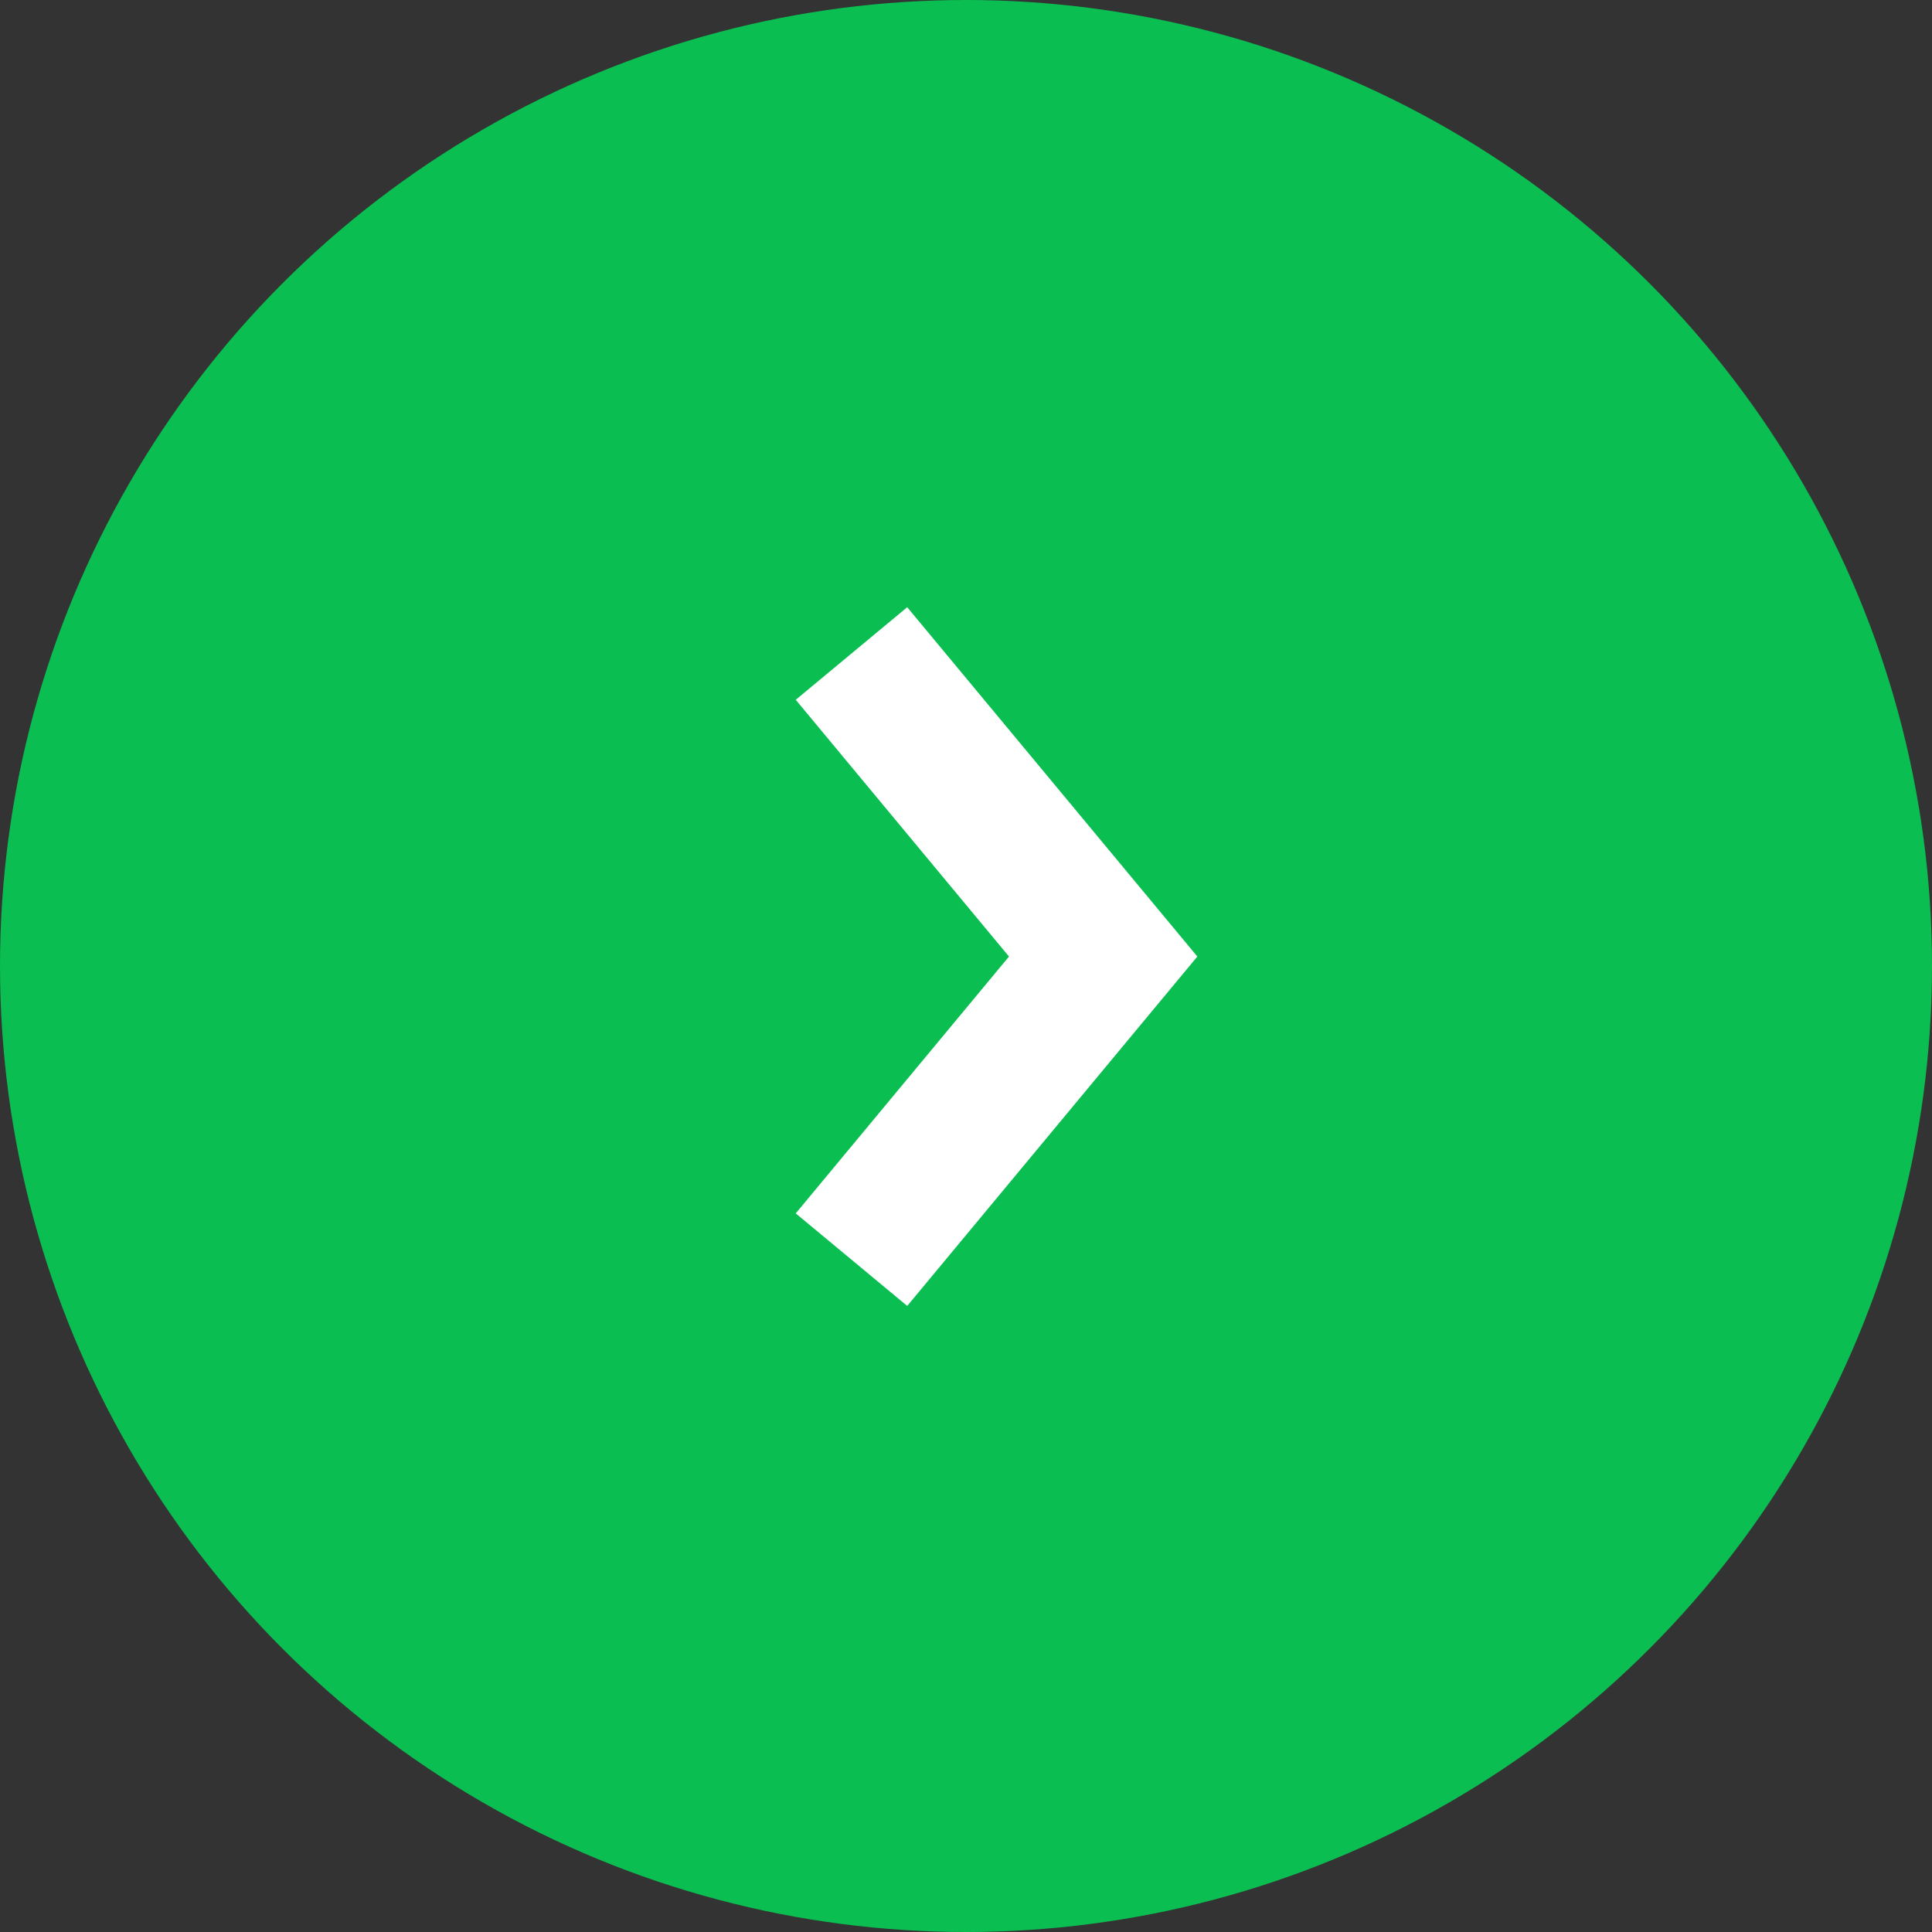 <svg xmlns="http://www.w3.org/2000/svg" width="40" height="40" viewBox="0 0 40 40"><rect x="0" y="0" width="40" height="40" fill="#333333" stroke="none"/><g transform="translate(-193 -744.847)"><g transform="translate(-600 -934.153)"><circle cx="20" cy="20" r="20" transform="translate(793 1679)" fill="#0abe51"/></g><path d="M6609.66-12702.243l5.211-6.276-5.211-6.274" transform="translate(-6399.031 13473.17)" fill="none" stroke="#fff" stroke-width="3"/></g></svg>